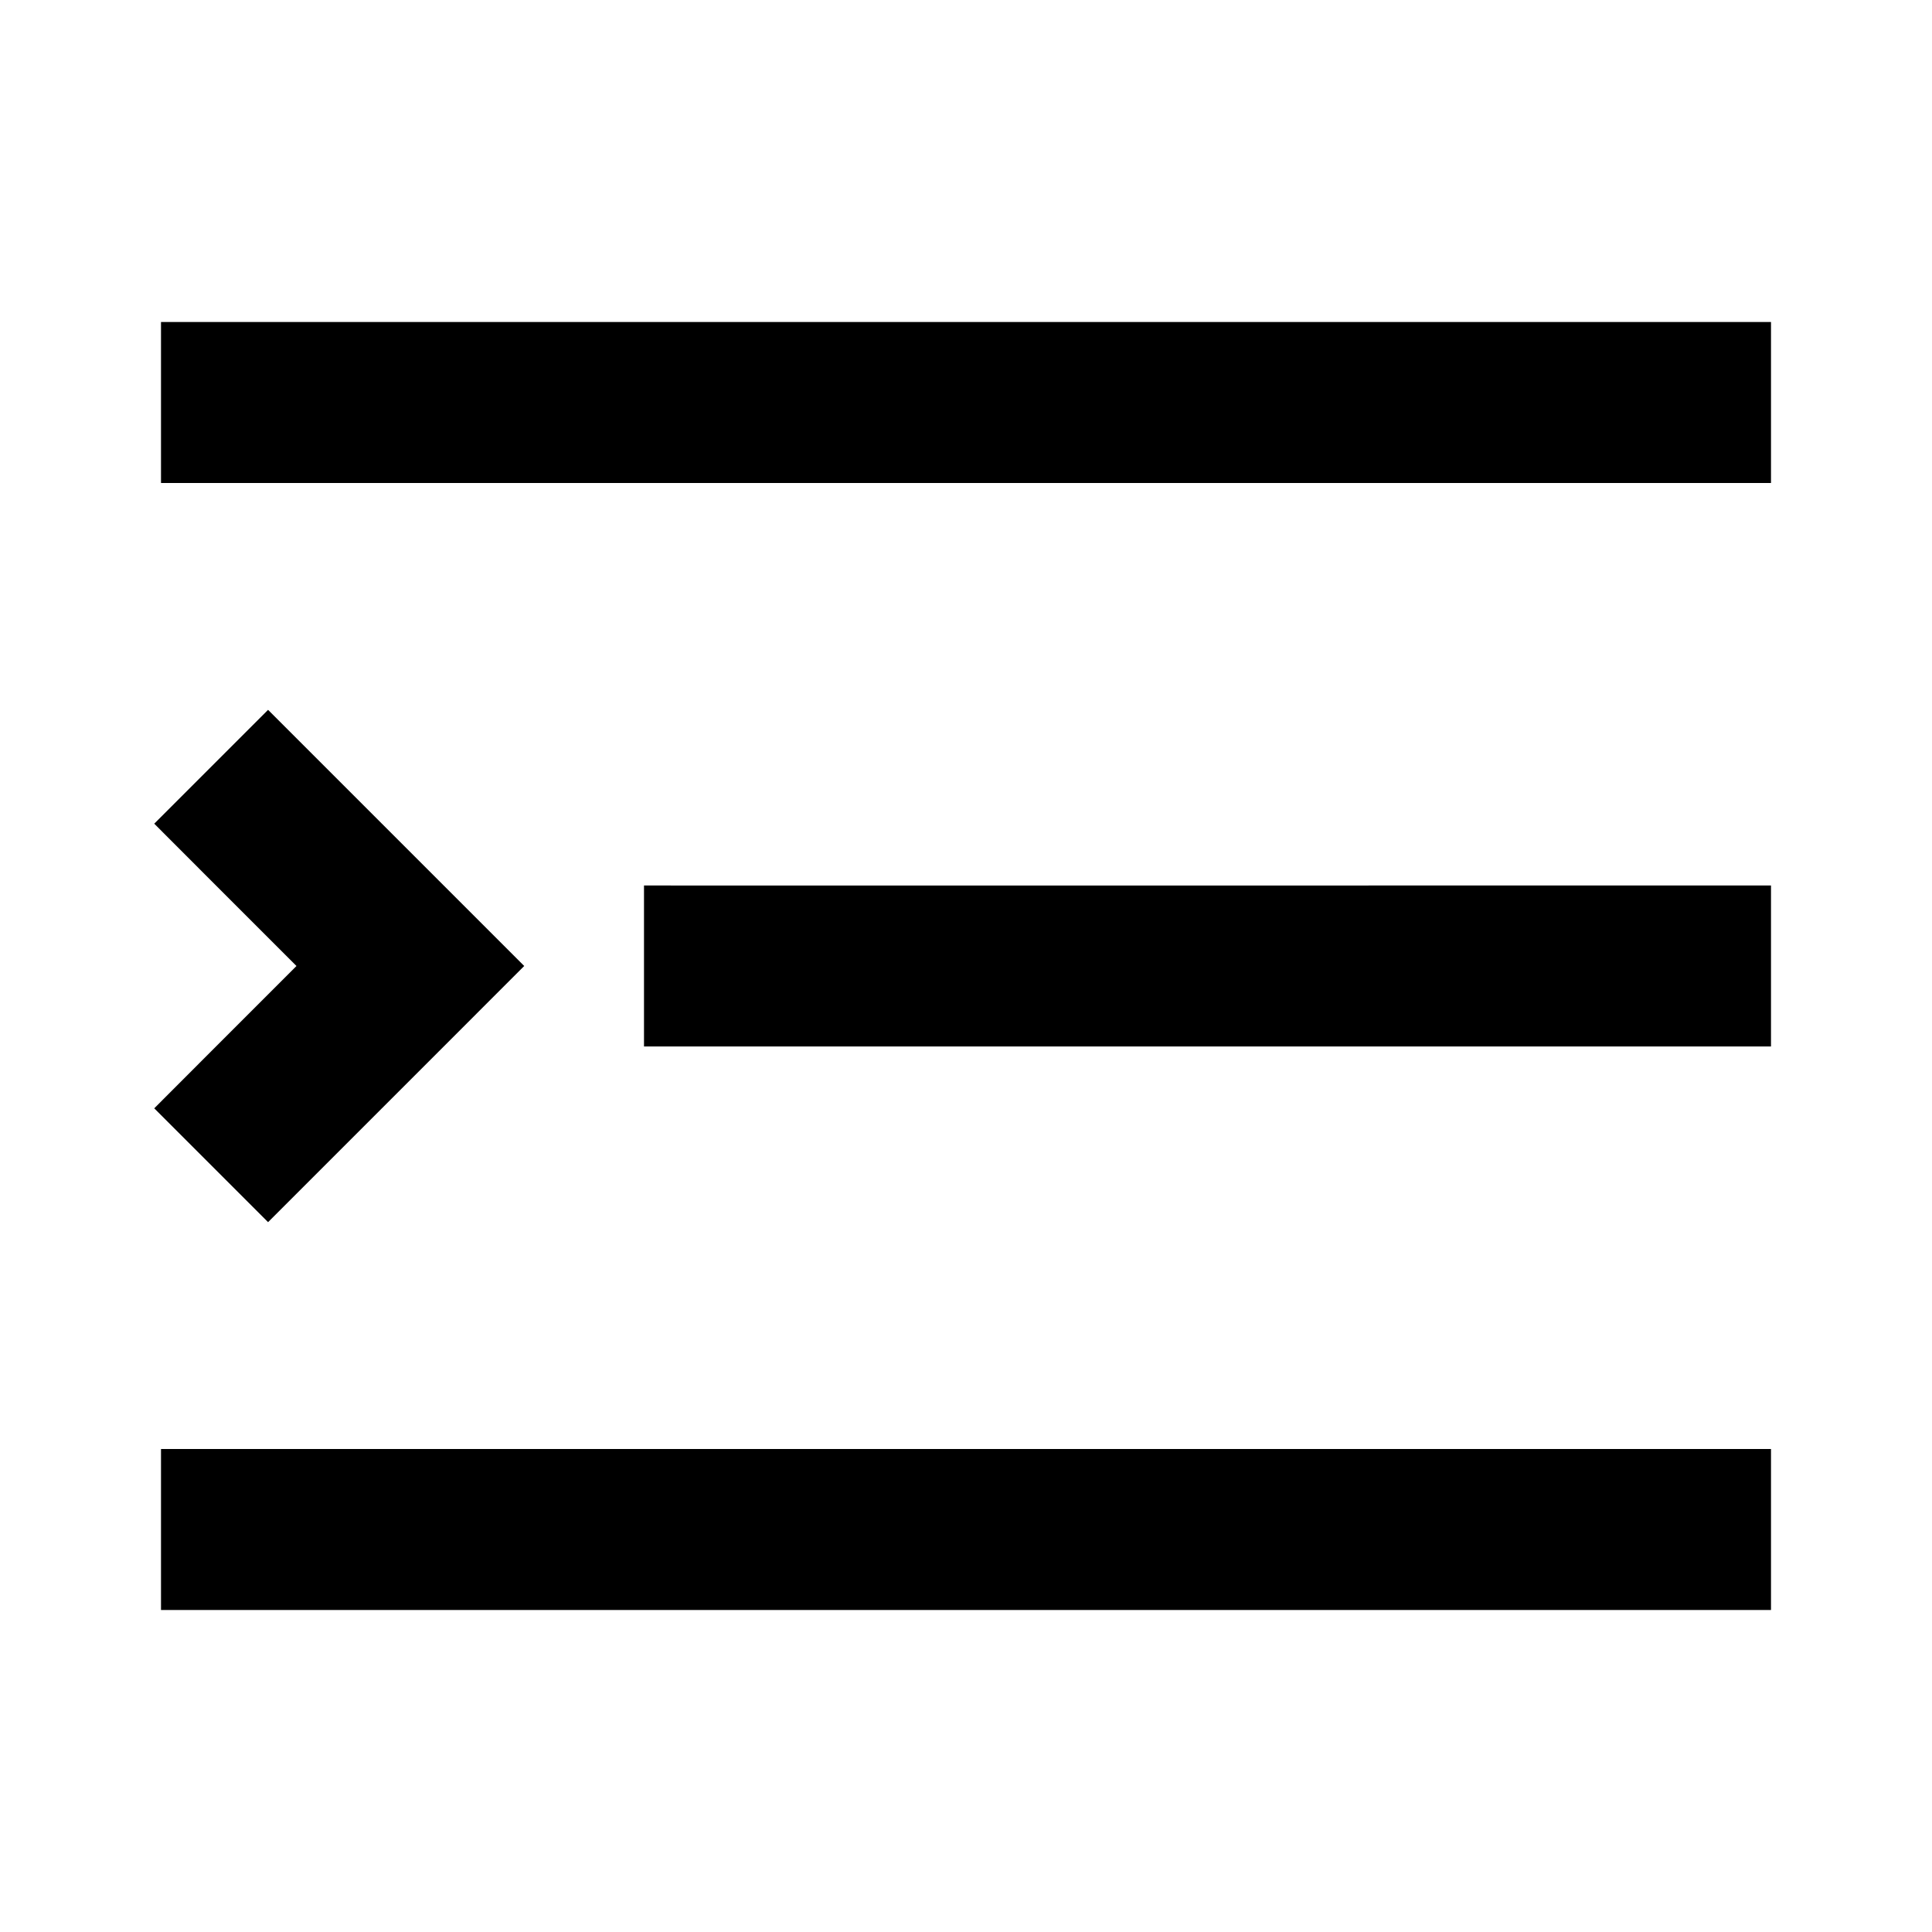 <svg xmlns="http://www.w3.org/2000/svg" width="1em" height="1em" viewBox="0 0 24 24"><path fill="currentColor" d="M3 4H2v2h20V4h-1zm6 7H8v2h14v-2h-1zm-7 7h20v2H2zm3.805-5.293L6.512 12l-.707-.707l-1.768-1.768l-.707-.707l-1.414 1.414l.707.708L3.683 12l-1.06 1.06l-.707.708l1.414 1.414l.707-.707z"/></svg>